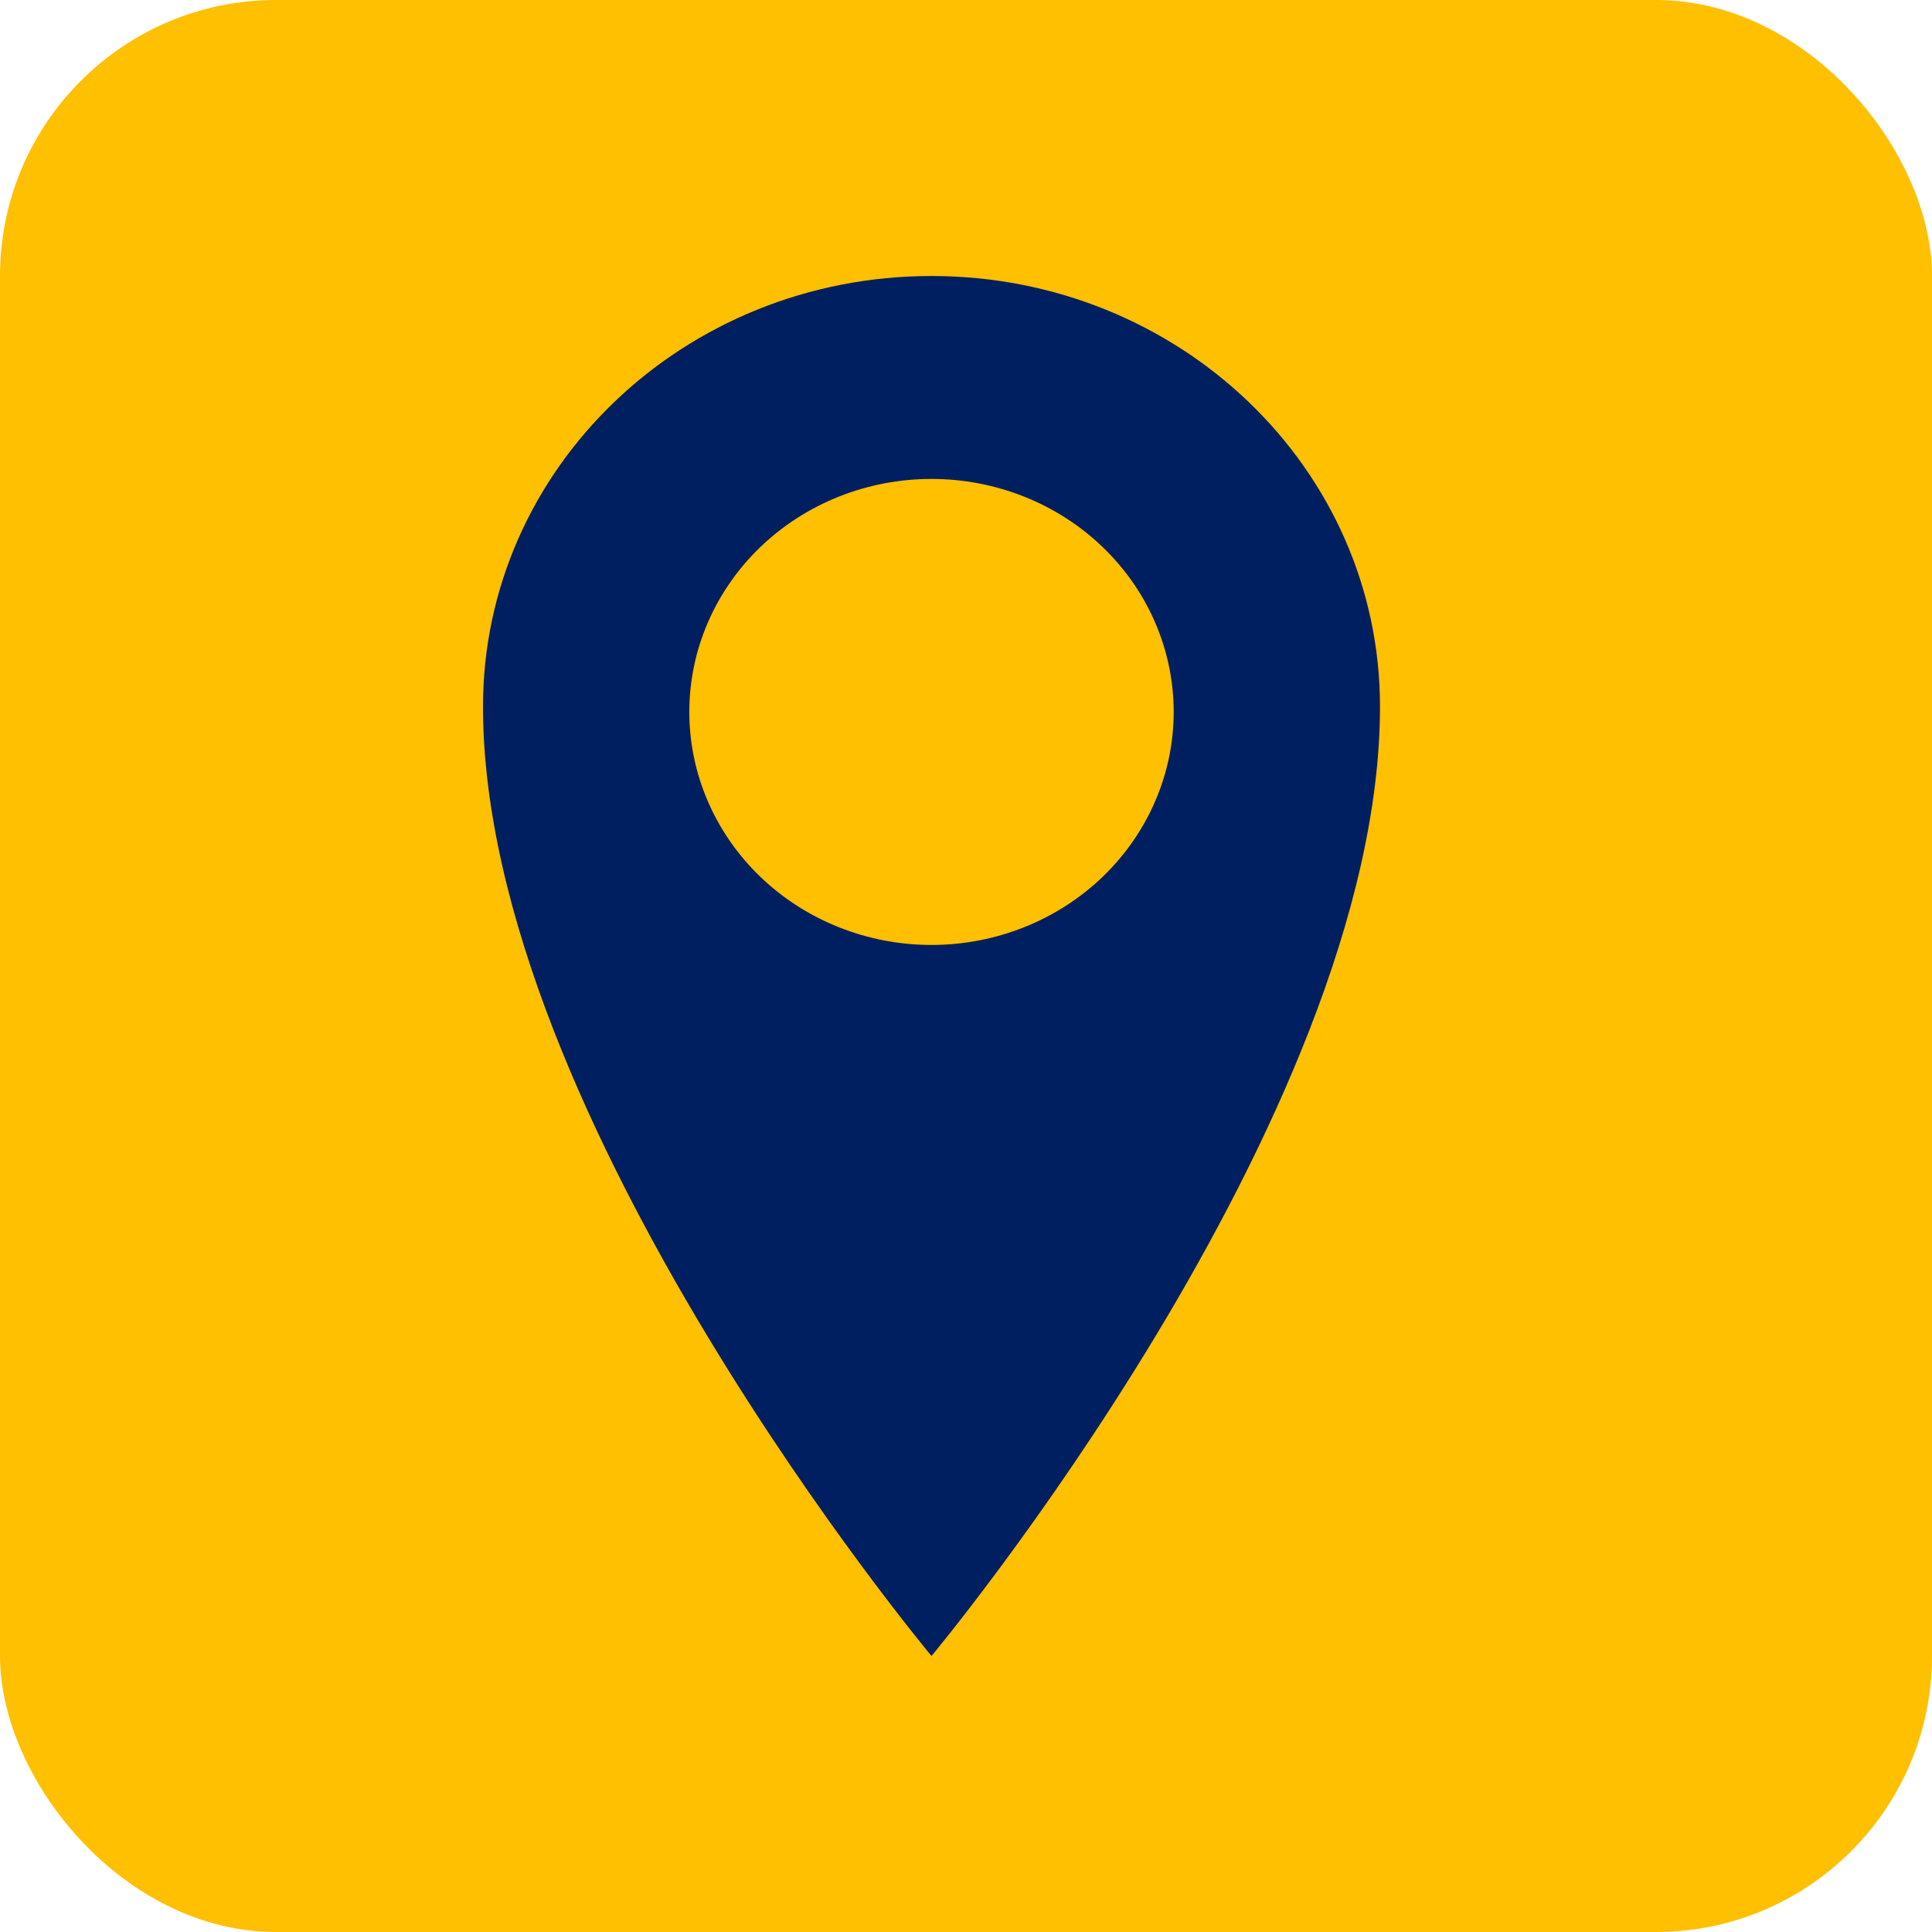 <svg width="28" height="28" viewBox="0 0 28 28" fill="none" xmlns="http://www.w3.org/2000/svg">
<rect width="28" height="28" rx="4" fill="#FFC002"/>
<path d="M13.5 4C9.909 4 7 6.788 7 10.241C7 16.213 13.5 24 13.5 24C13.5 24 20 16.211 20 10.241C20 6.789 17.091 4 13.5 4ZM13.5 13.695C12.569 13.695 11.676 13.339 11.018 12.706C10.36 12.072 9.99 11.213 9.99 10.318C9.99 9.422 10.36 8.563 11.018 7.93C11.676 7.296 12.569 6.941 13.5 6.941C14.431 6.941 15.324 7.296 15.982 7.93C16.64 8.563 17.01 9.422 17.01 10.318C17.01 11.213 16.64 12.072 15.982 12.706C15.324 13.339 14.431 13.695 13.5 13.695Z" fill="#001F60"/>
</svg>
